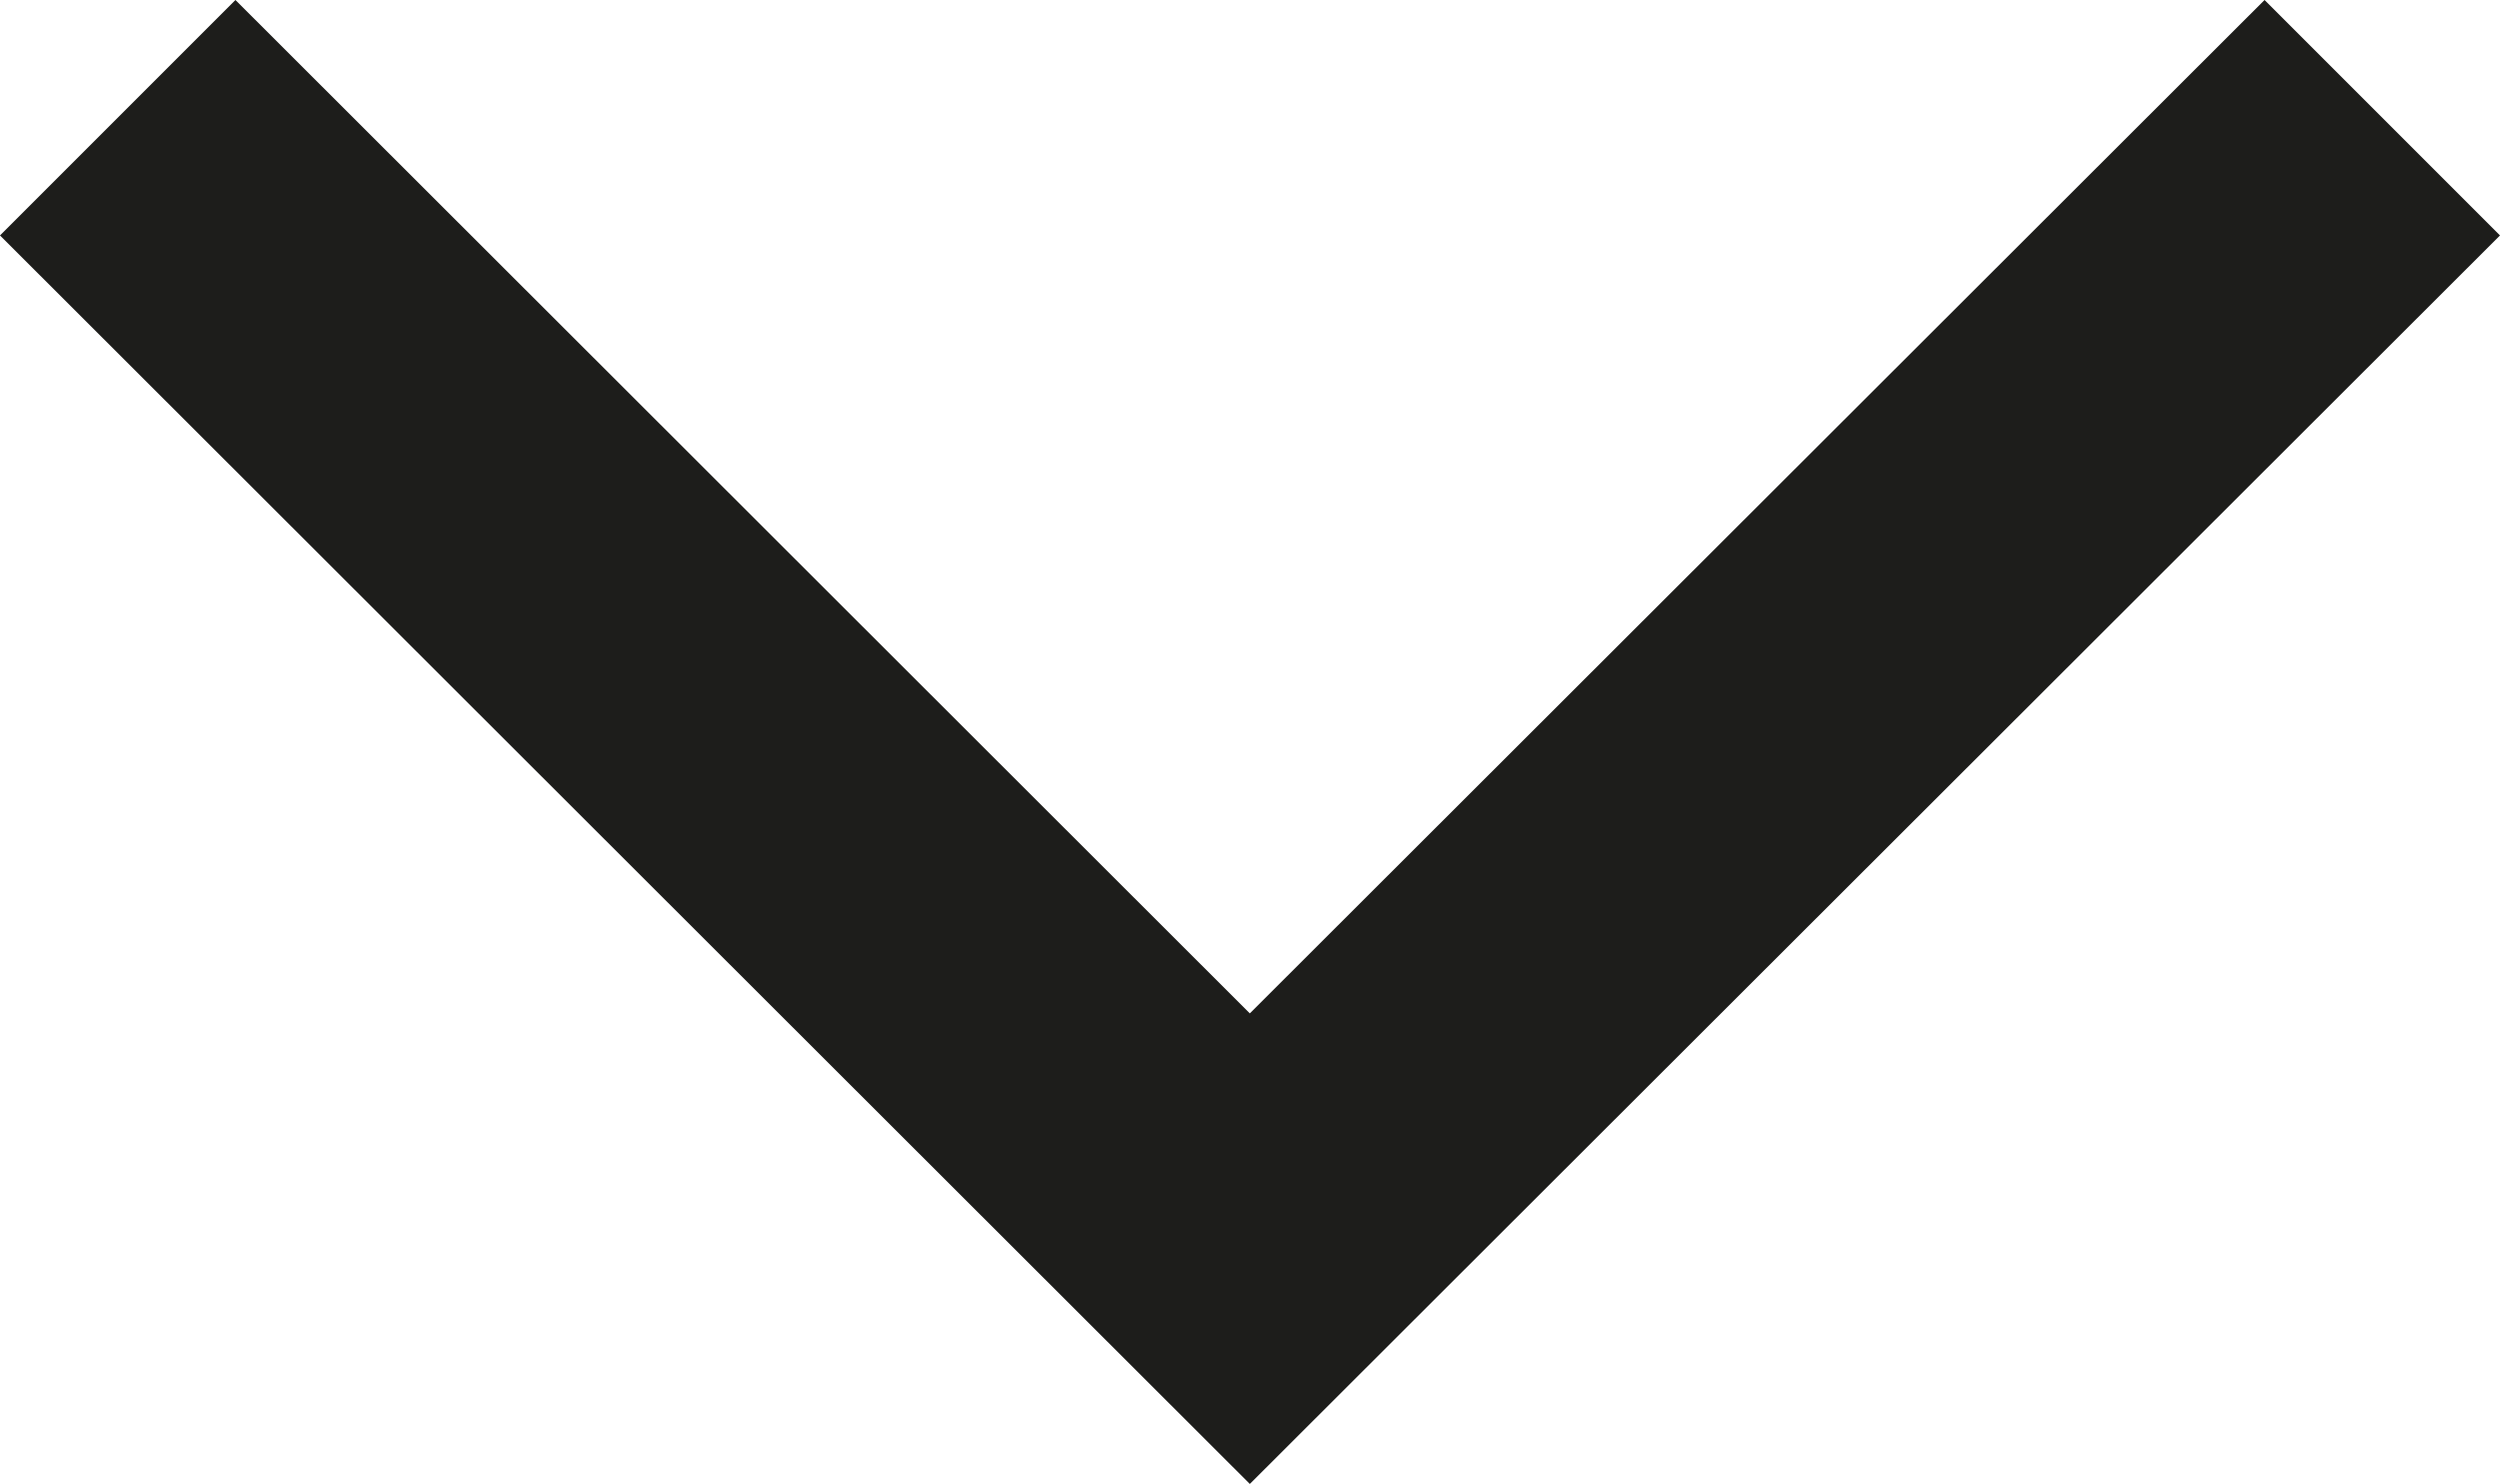 <svg xmlns="http://www.w3.org/2000/svg" viewBox="0 0 75.07 44.57"><defs><style>.cls-1{fill:#1d1d1b;}</style></defs><title>icon-arrow-down</title><g id="Calque_2" data-name="Calque 2"><g id="Calque_1-2" data-name="Calque 1"><polygon class="cls-1" points="0 7.07 7.07 0 37.53 30.43 68 0 75.07 7.07 37.53 44.56 0 7.07"/></g></g></svg>